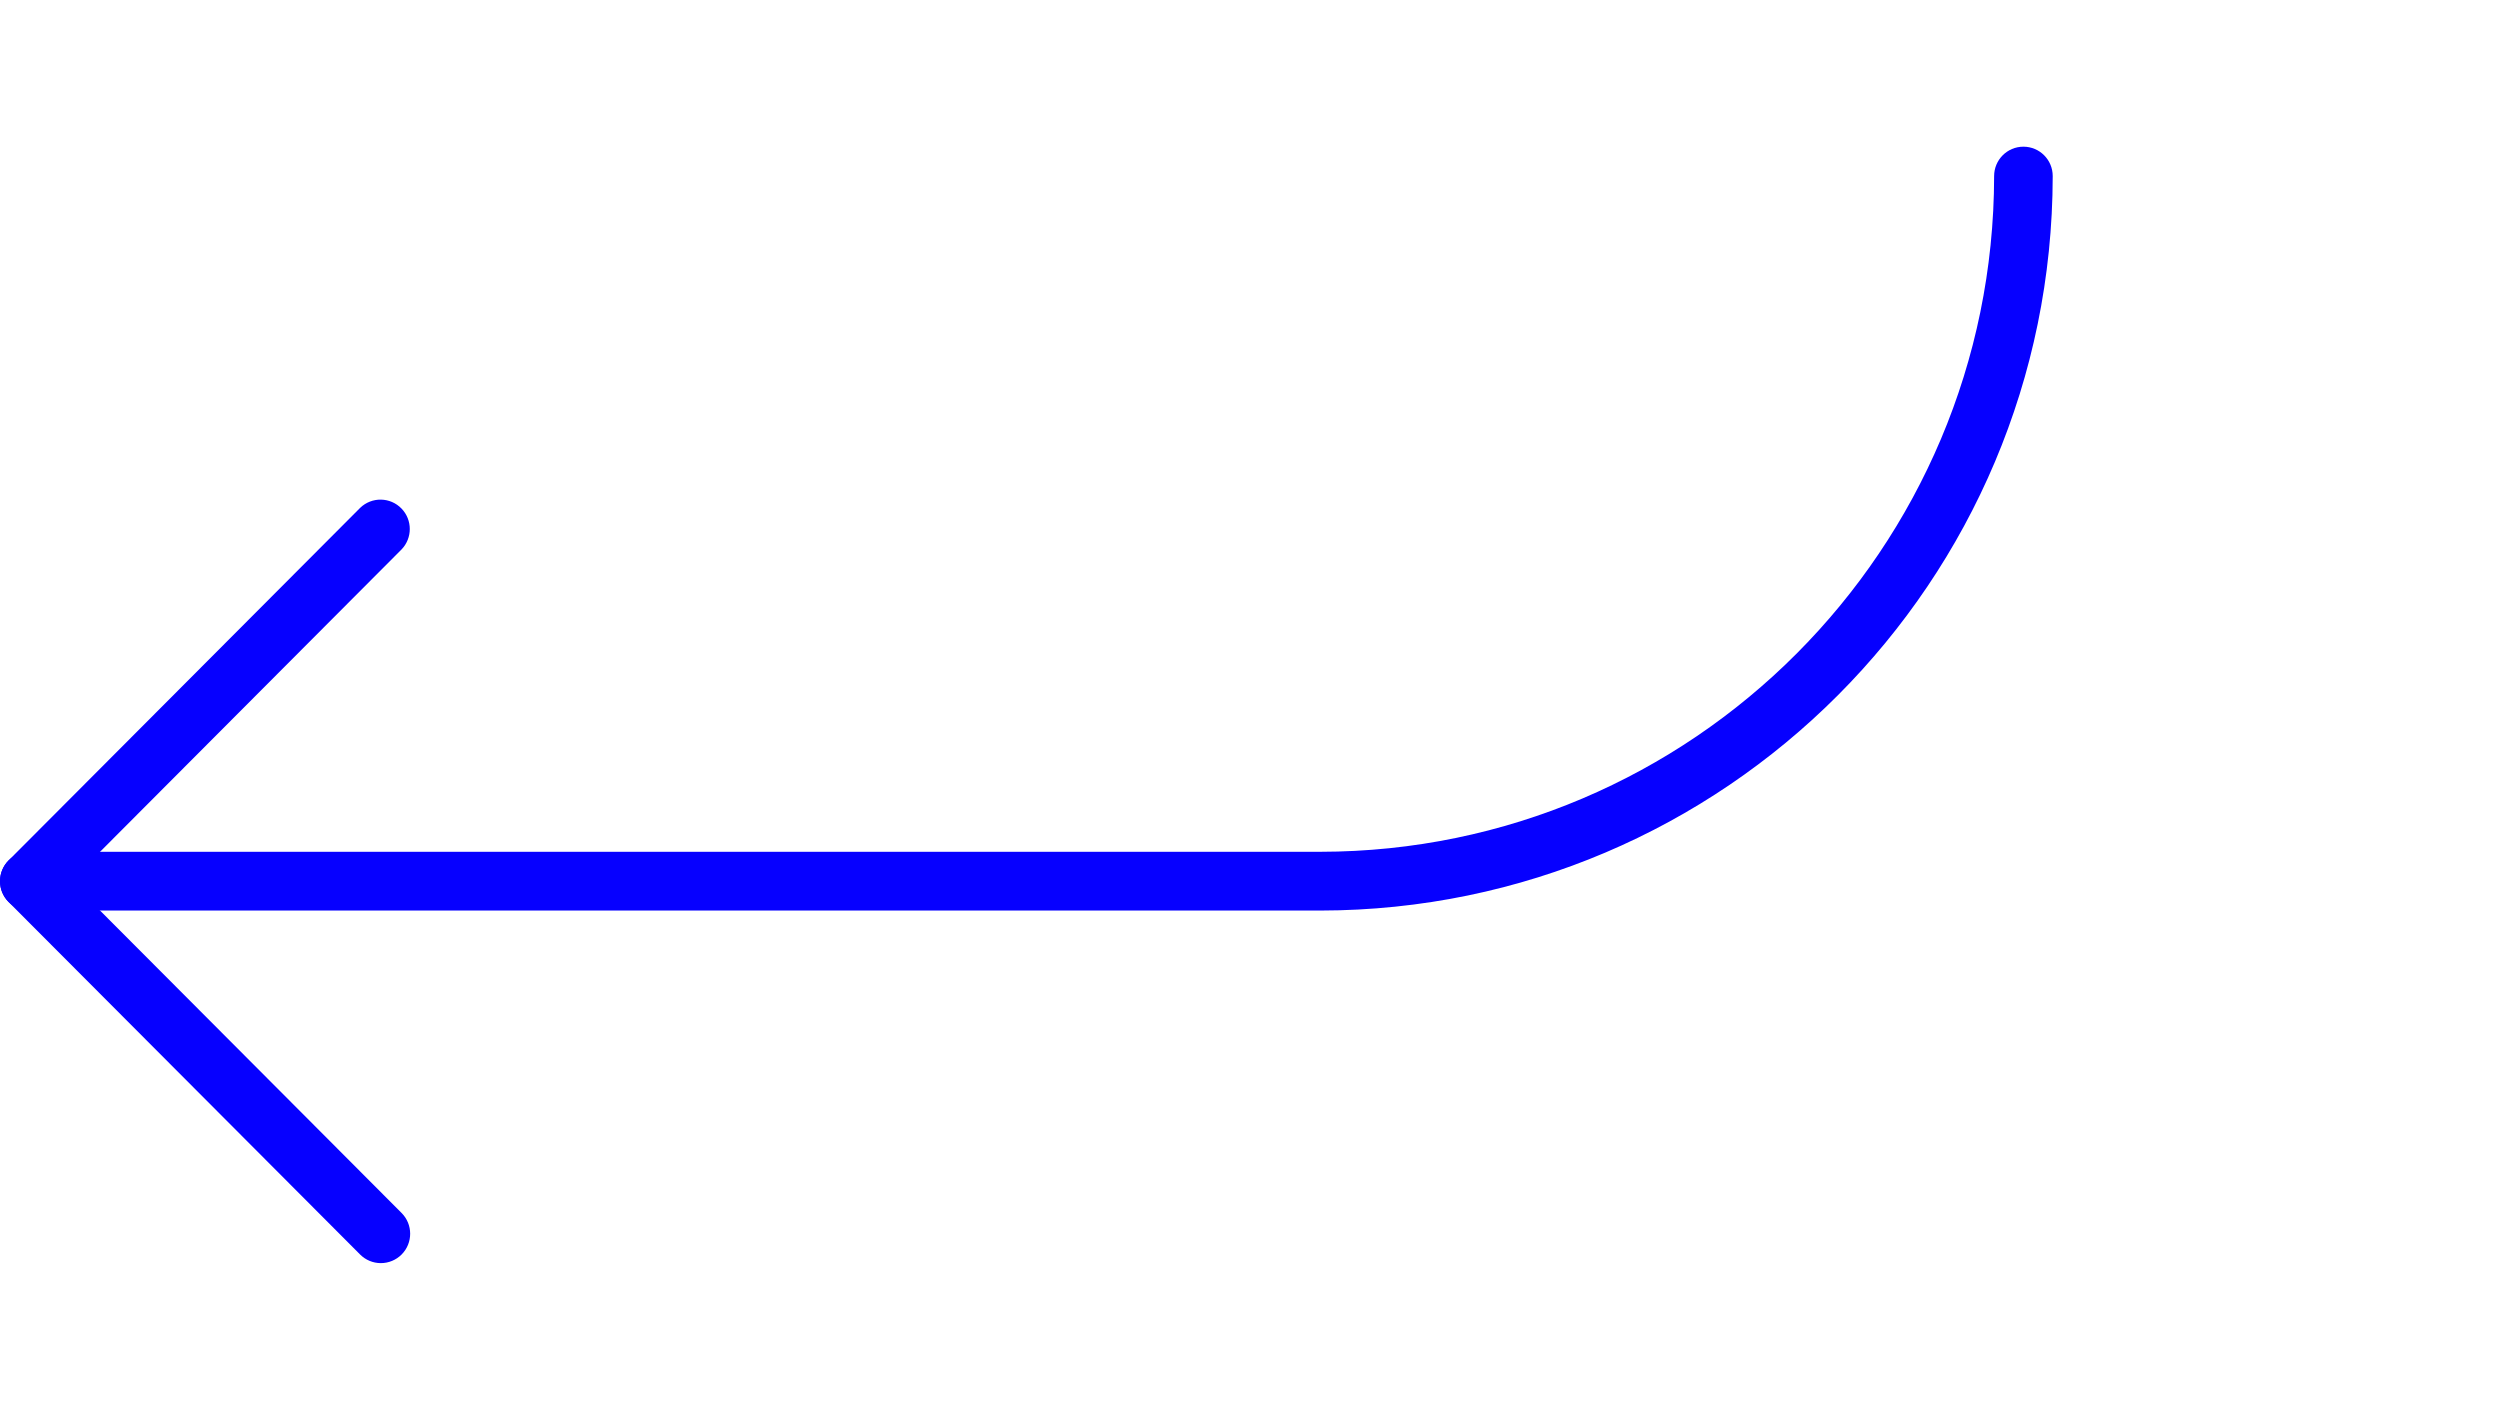 <svg width="117" height="66" viewBox="0 0 117 66" fill="none" xmlns="http://www.w3.org/2000/svg">
<g clip-path="url(#clip0)">
<path d="M17.825 59.114C17.461 59.115 17.112 58.97 16.854 58.712L0.401 42.213C-0.134 41.676 -0.134 40.806 0.401 40.269L16.854 23.769C17.399 23.241 18.267 23.256 18.793 23.803C19.306 24.335 19.306 25.18 18.793 25.713L3.311 41.239L18.793 56.766C19.329 57.302 19.33 58.172 18.796 58.71C18.538 58.969 18.189 59.114 17.825 59.114Z" fill="#0600FF"/>
<path d="M61.791 42.614H1.372C0.615 42.614 0.001 41.999 0.001 41.239C0.001 40.48 0.615 39.864 1.372 39.864H61.791C79.199 39.845 93.306 25.697 93.325 8.24C93.325 7.48 93.939 6.865 94.696 6.865C95.454 6.865 96.067 7.48 96.067 8.24C96.046 27.215 80.712 42.593 61.791 42.614Z" fill="#0600FF"/>
</g>
<defs>
<clipPath id="clip0">
<rect width="117" height="66" fill="white"/>
</clipPath>
</defs>
</svg>
